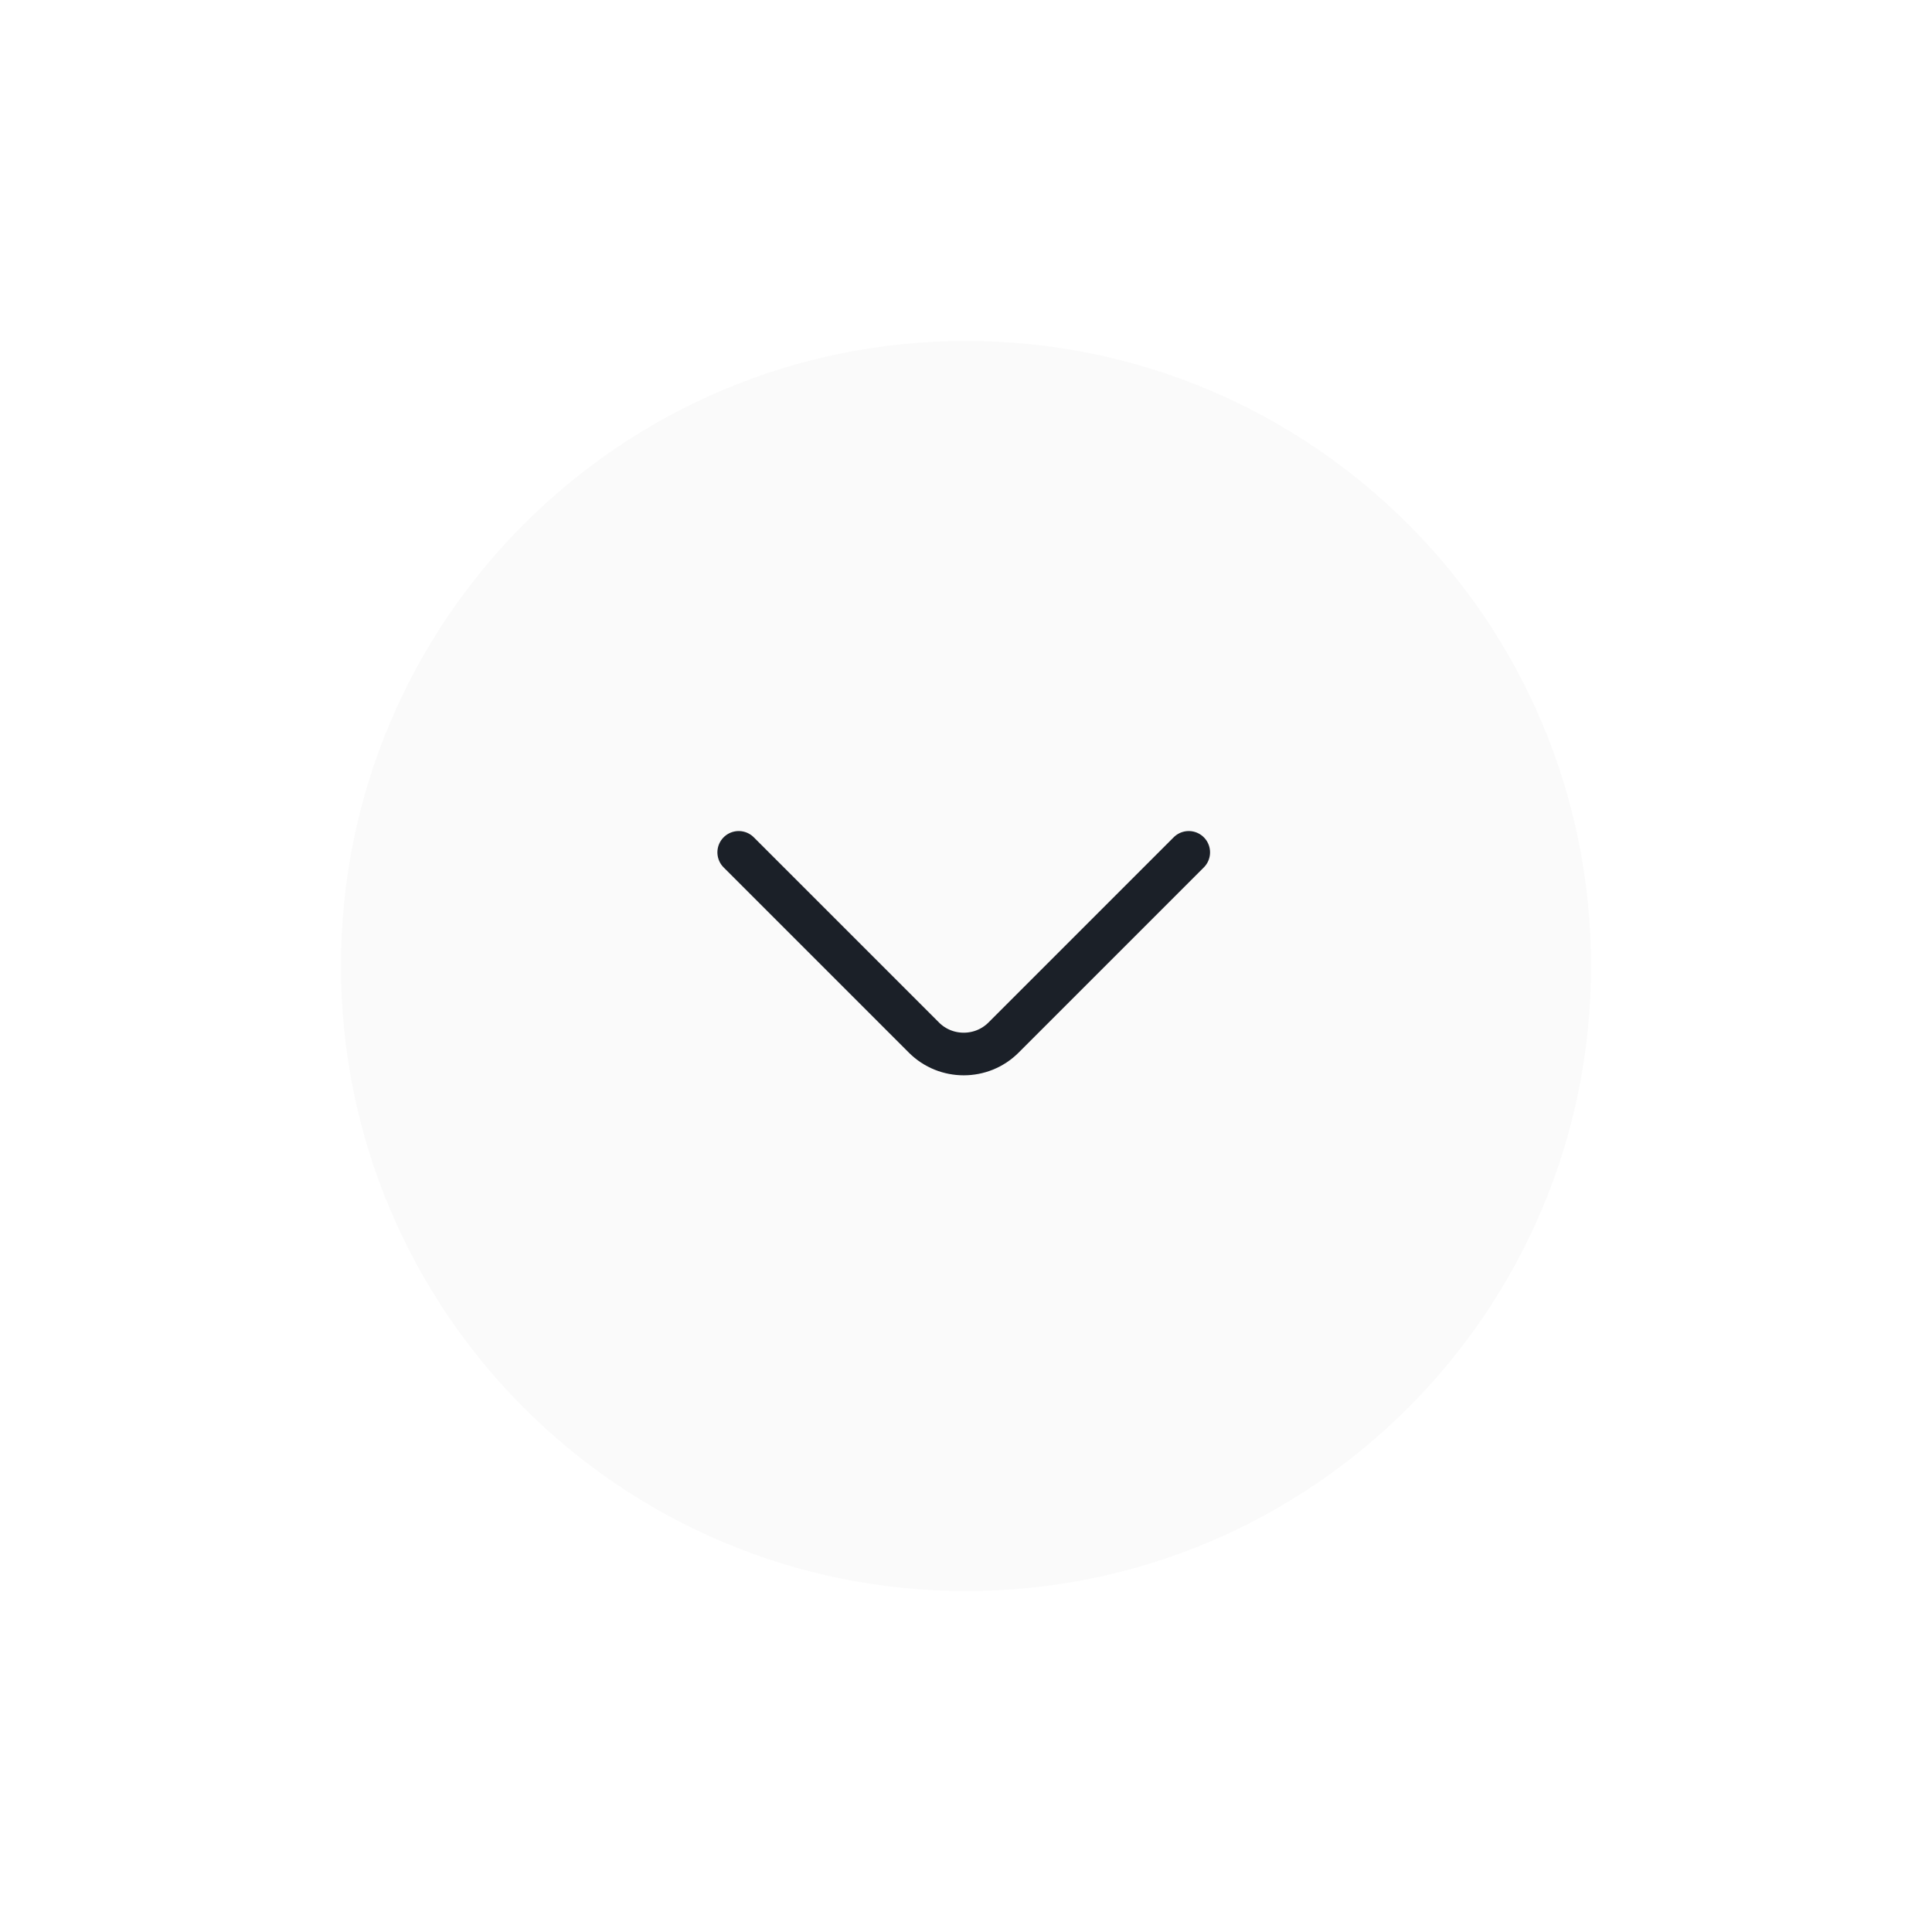 <svg width="68" height="68" viewBox="0 0 68 68" fill="none" xmlns="http://www.w3.org/2000/svg">
<g id="Group" filter="url(#filter0_d_73_301)">
<path id="Vector" d="M12 29C12 41.15 21.85 51 34 51C46.15 51 56 41.15 56 29C56 16.85 46.15 7 34 7C21.85 7 12 16.85 12 29Z" fill="#FAFAFA"/>
<path id="Vector_2" d="M41.84 25L35.32 31.52C34.55 32.29 33.29 32.29 32.52 31.52L26 25" stroke="#1B2028" stroke-width="1.5" stroke-miterlimit="10" stroke-linecap="round" stroke-linejoin="round"/>
</g>
<defs>
<filter id="filter0_d_73_301" x="0" y="0" width="68" height="68" filterUnits="userSpaceOnUse" color-interpolation-filters="sRGB">
<feFlood flood-opacity="0" result="BackgroundImageFix"/>
<feColorMatrix in="SourceAlpha" type="matrix" values="0 0 0 0 0 0 0 0 0 0 0 0 0 0 0 0 0 0 127 0" result="hardAlpha"/>
<feOffset dy="5"/>
<feGaussianBlur stdDeviation="6"/>
<feComposite in2="hardAlpha" operator="out"/>
<feColorMatrix type="matrix" values="0 0 0 0 0.161 0 0 0 0 0.145 0 0 0 0 0.149 0 0 0 0.11 0"/>
<feBlend mode="normal" in2="BackgroundImageFix" result="effect1_dropShadow_73_301"/>
<feBlend mode="normal" in="SourceGraphic" in2="effect1_dropShadow_73_301" result="shape"/>
</filter>
</defs>
</svg>
